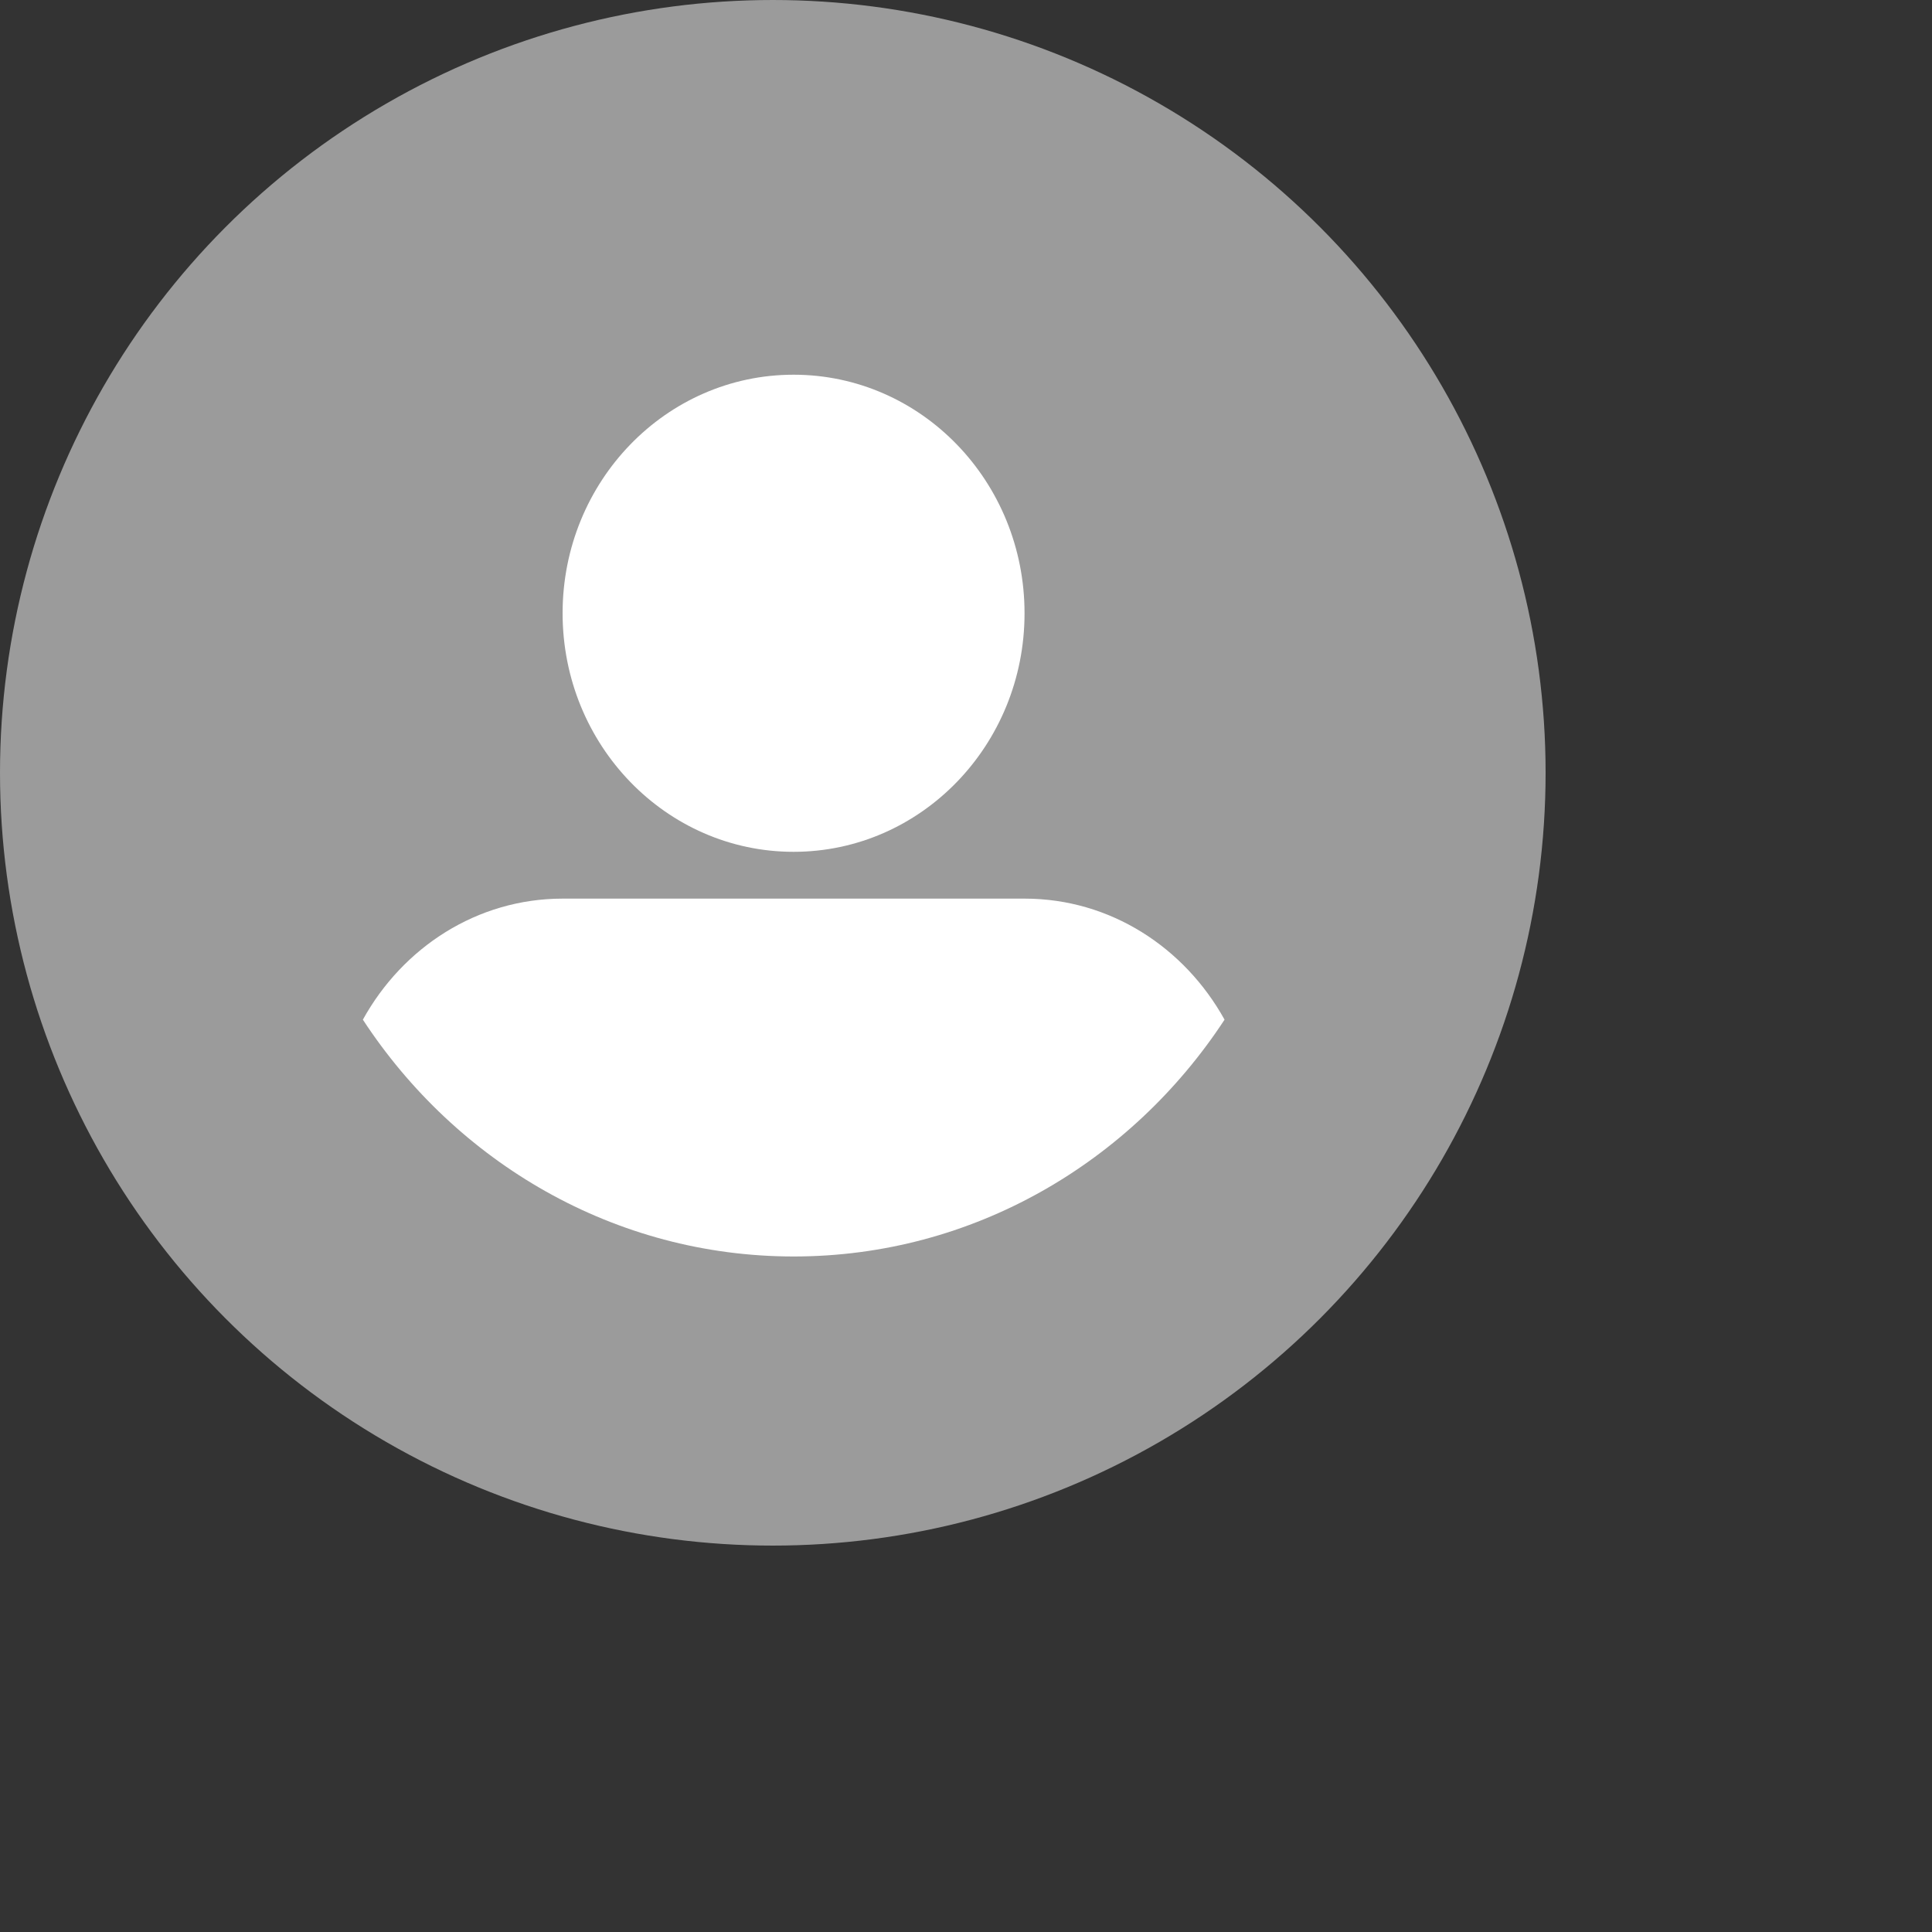 <svg width="40px" height="40px" fill="none" xmlns="http://www.w3.org/2000/svg">
  <rect width="100%" height="100%" fill="#333333" stroke="none"/>
  <circle cx="16px" cy="16px" r="16px" fill="#9B9B9B" />
  <path
    d="M21.212 12.697c0 2.727-2.14 4.939-4.782 4.939-2.64 0-4.782-2.212-4.782-4.94 0-2.727 2.141-4.938 4.782-4.938 2.642 0 4.782 2.21 4.782 4.939ZM21.213 18.605H11.65c-1.778 0-3.314 1.015-4.137 2.506 1.935 2.956 5.21 4.903 8.92 4.903 3.708 0 6.983-1.947 8.92-4.903-.826-1.49-2.36-2.506-4.139-2.506Z"
    fill="#fff"
  />
</svg>
